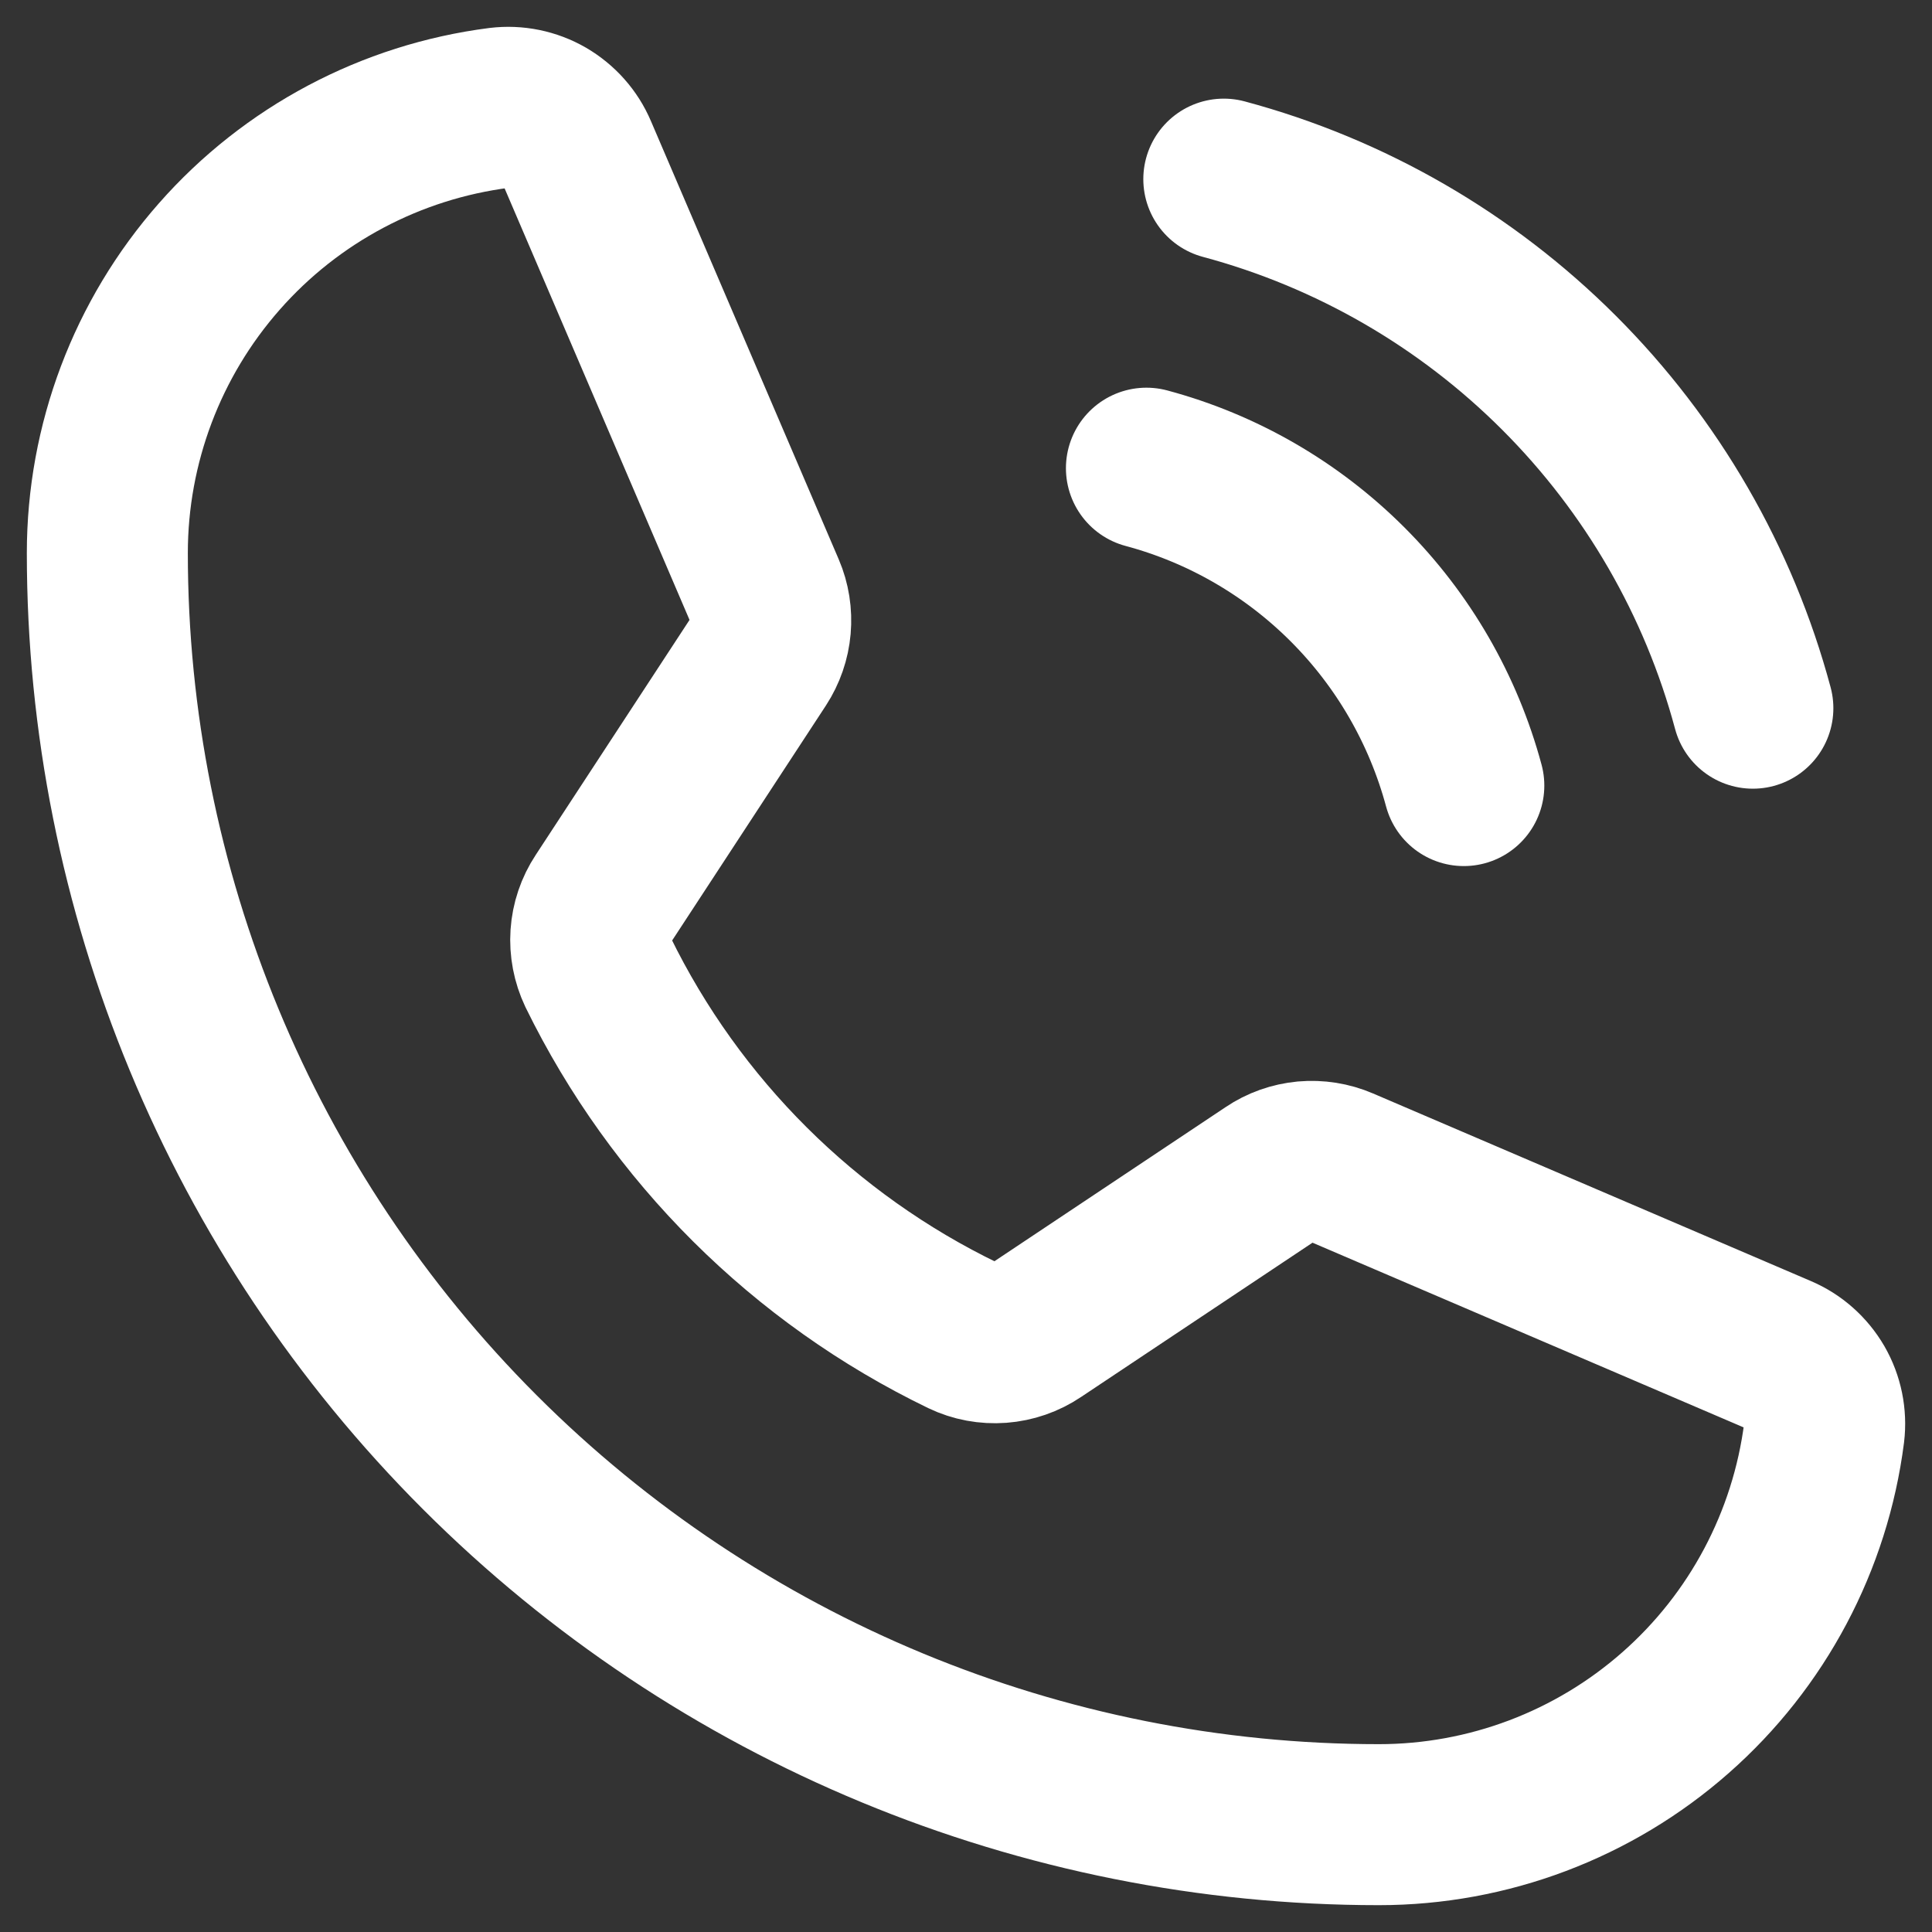 <svg width="18" height="18" viewBox="0 0 18 18" fill="none" xmlns="http://www.w3.org/2000/svg">
<rect x="0" y="0" width="18" height="18" fill="#333333" stroke="none"/>
<path d="M11.402 1.669C12.584 1.986 13.661 2.609 14.526 3.474C15.391 4.339 16.014 5.416 16.331 6.598" stroke="white" stroke-width="1.5" stroke-linecap="round" stroke-linejoin="round"/>
<path d="M10.681 4.362C11.39 4.552 12.036 4.926 12.555 5.445C13.074 5.964 13.447 6.61 13.638 7.319" stroke="white" stroke-width="1.5" stroke-linecap="round" stroke-linejoin="round"/>
<path d="M5.571 9.057C6.294 10.535 7.492 11.727 8.973 12.443C9.081 12.495 9.201 12.517 9.321 12.508C9.44 12.499 9.556 12.459 9.655 12.392L11.836 10.938C11.932 10.873 12.043 10.834 12.159 10.823C12.274 10.813 12.39 10.831 12.497 10.877L16.577 12.625C16.716 12.684 16.831 12.787 16.907 12.917C16.982 13.047 17.013 13.199 16.995 13.348C16.866 14.357 16.374 15.285 15.61 15.957C14.847 16.629 13.864 17 12.847 17C9.705 17 6.692 15.752 4.47 13.53C2.248 11.308 1 8.295 1 5.153C1 4.136 1.371 3.153 2.043 2.39C2.715 1.626 3.643 1.134 4.652 1.005C4.801 0.987 4.953 1.018 5.083 1.093C5.213 1.169 5.316 1.284 5.375 1.423L7.125 5.507C7.17 5.612 7.188 5.727 7.178 5.842C7.168 5.956 7.13 6.066 7.067 6.163L5.618 8.377C5.552 8.477 5.513 8.592 5.505 8.711C5.497 8.83 5.52 8.949 5.571 9.057V9.057Z" stroke="white" stroke-width="1.5" stroke-linecap="round" stroke-linejoin="round"/>
</svg>
